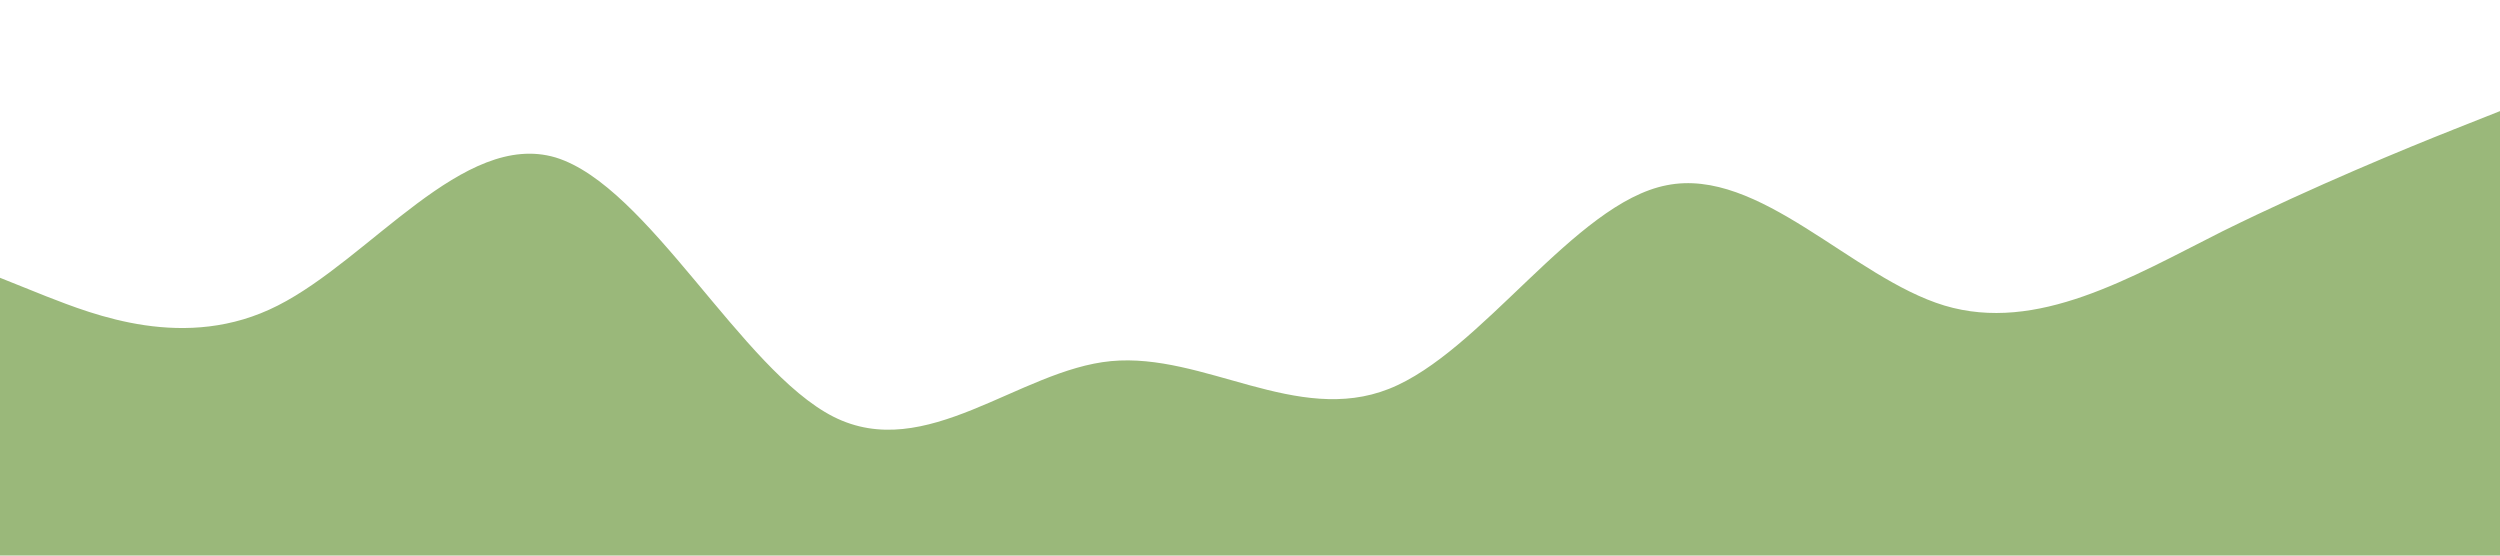 <?xml version="1.0" standalone="no"?><svg xmlns="http://www.w3.org/2000/svg" viewBox="0 0 1440 320"><path fill="#9ab87a" fill-opacity="1" d="M0,160L26.7,170.7C53.3,181,107,203,160,176C213.3,149,267,75,320,90.7C373.3,107,427,213,480,240C533.3,267,587,213,640,208C693.3,203,747,245,800,224C853.3,203,907,117,960,106.7C1013.3,96,1067,160,1120,176C1173.3,192,1227,160,1280,133.3C1333.3,107,1387,85,1413,74.7L1440,64L1440,320L1413.3,320C1386.7,320,1333,320,1280,320C1226.7,320,1173,320,1120,320C1066.7,320,1013,320,960,320C906.7,320,853,320,800,320C746.7,320,693,320,640,320C586.7,320,533,320,480,320C426.7,320,373,320,320,320C266.7,320,213,320,160,320C106.7,320,53,320,27,320L0,320Z"></path></svg>